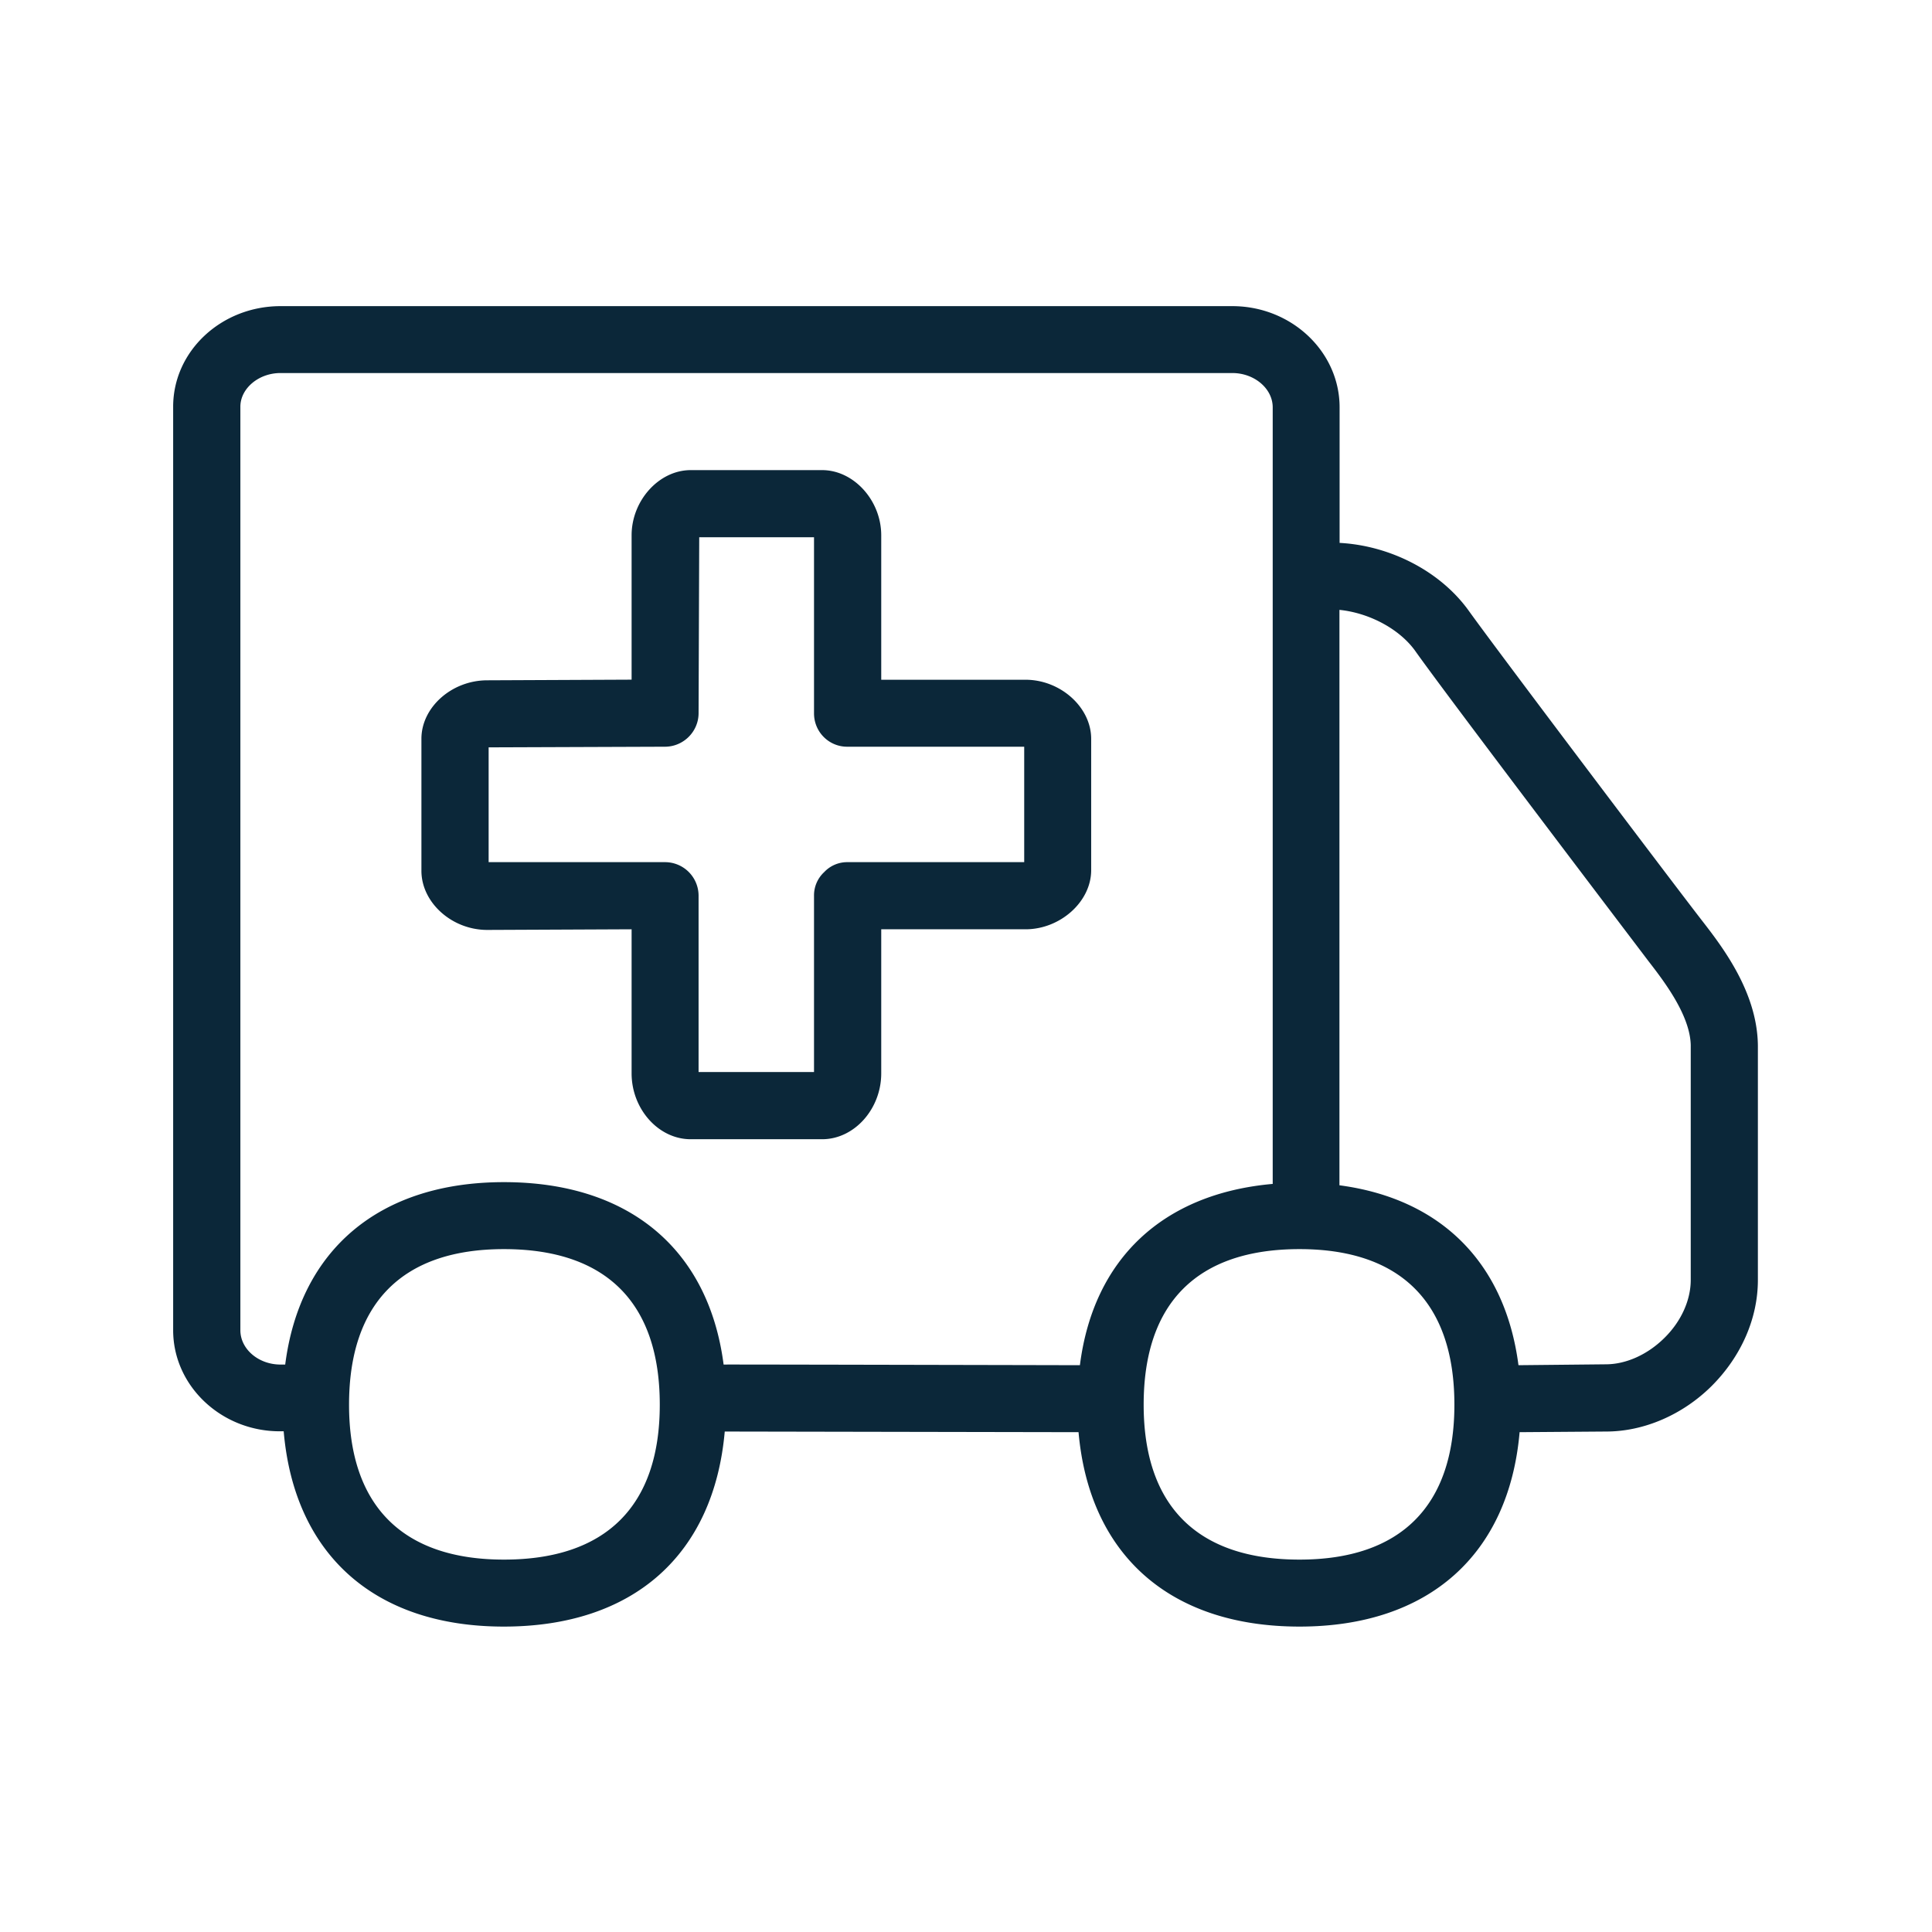 <svg xmlns="http://www.w3.org/2000/svg" width="24" height="24" fill="none"><path fill="#0B2739" d="M21.837 12.985c-.008-.65-.425-1.202-.683-1.535-.291-.373-2.527-3.331-2.905-3.858-.355-.498-.983-.815-1.608-.848V5.06c0-.692-.599-1.257-1.333-1.257H3.485c-.734 0-1.334.557-1.334 1.249v11.473c0 .692.6 1.258 1.33 1.255h.043c.131 1.527 1.126 2.426 2.734 2.426 1.619 0 2.61-.9 2.745-2.423l4.395.008c.134 1.516 1.126 2.415 2.745 2.415 1.61 0 2.602-.9 2.734-2.415l1.075-.008c.468 0 .95-.207 1.311-.566.367-.367.574-.84.574-1.316v-2.916Zm-6.027 1.722c-1.359.12-2.227.927-2.395 2.252 0 0-4.426-.01-4.426-.008-.185-1.426-1.168-2.266-2.729-2.266-1.551 0-2.535.843-2.717 2.266h-.058c-.275 0-.499-.193-.499-.426V5.052c0-.224.224-.418.499-.418h11.823c.275 0 .502.194.502.426v9.647Zm5.193 1.193c0 .25-.118.516-.33.723-.21.207-.477.325-.726.325l-1.084.011c-.165-1.268-.958-2.067-2.224-2.235V7.576c.358.036.733.227.935.501.372.528 2.59 3.448 2.911 3.872l.008.01c.193.25.501.659.51 1.023V15.9Zm-4.86 3.474c-1.27 0-1.936-.667-1.936-1.924 0-1.267.667-1.933 1.936-1.933 1.258 0 1.924.666 1.924 1.933 0 1.257-.666 1.924-1.924 1.924Zm-9.883 0c-1.257 0-1.924-.667-1.924-1.924 0-1.267.667-1.933 1.924-1.933 1.27 0 1.936.666 1.936 1.933 0 1.257-.667 1.924-1.936 1.924Zm6.463-8.664h-2.194a.391.391 0 0 0-.29.123.394.394 0 0 0-.127.294v2.19H8.678v-2.19a.417.417 0 0 0-.418-.417H6.07V9.284l2.19-.008c.23 0 .418-.188.418-.417l.008-2.185h1.426v2.193c.003.23.19.412.417.409h2.194v1.434Zm.832-1.532c0-.392-.381-.734-.816-.734h-1.792V6.65c0-.434-.342-.81-.734-.81H8.58c-.392 0-.734.376-.734.81v1.793l-1.793.008c-.442 0-.818.336-.818.726v1.641c0 .392.376.734.818.734l1.793-.008v1.79c0 .442.333.818.734.818h1.633c.4 0 .734-.376.734-.818v-1.79h1.793c.43 0 .815-.342.815-.734V9.178Z"/></svg>